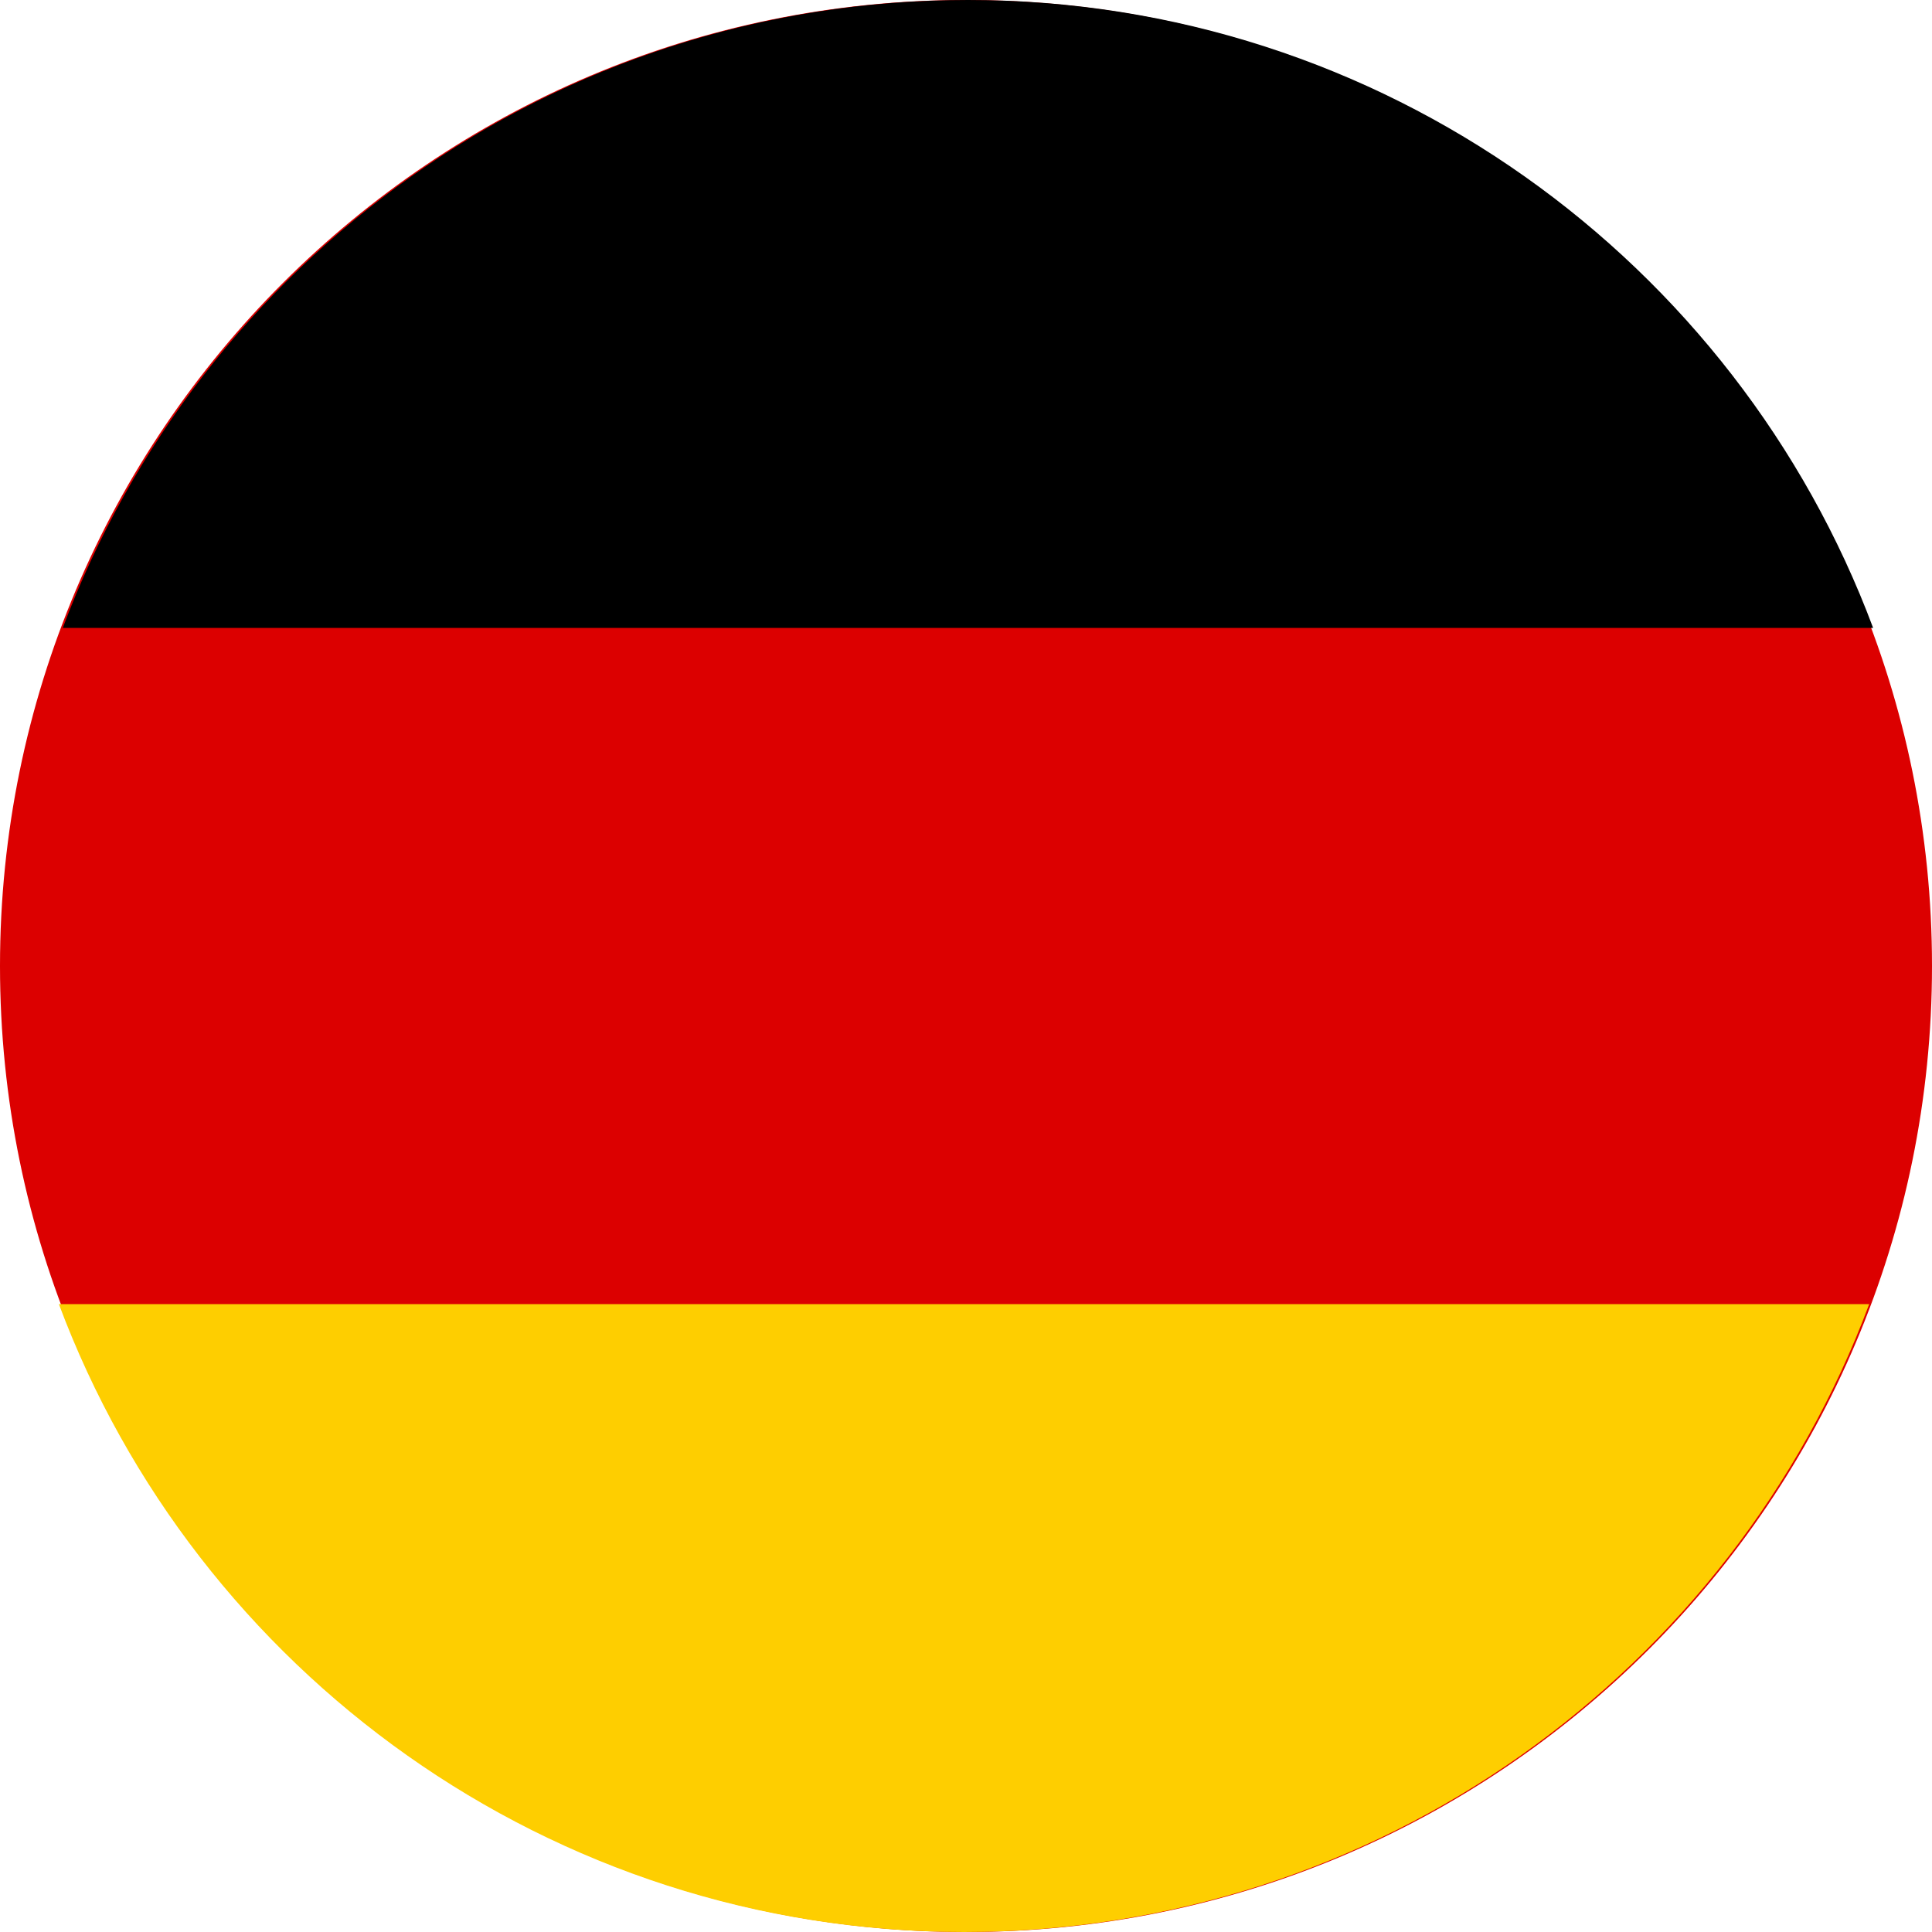 <svg width="40" height="40" viewBox="0 0 40 40" fill="none" xmlns="http://www.w3.org/2000/svg">
<path d="M20 0C31.046 0 40 8.954 40 20C40 31.046 31.046 40 20 40C8.954 40 0 31.046 0 20C0 8.954 8.954 0 20 0Z" fill="#DC0000"/>
<path fill-rule="evenodd" clip-rule="evenodd" d="M1.3 13L38.781 13C35.944 5.407 28.624 0 20.041 0C11.457 0 4.137 5.407 1.3 13Z" fill="black"/>
<path fill-rule="evenodd" clip-rule="evenodd" d="M38.7 27L1.219 27C4.056 34.593 11.376 40 19.959 40C28.543 40 35.863 34.593 38.7 27Z" fill="#FECE00"/>
</svg>

